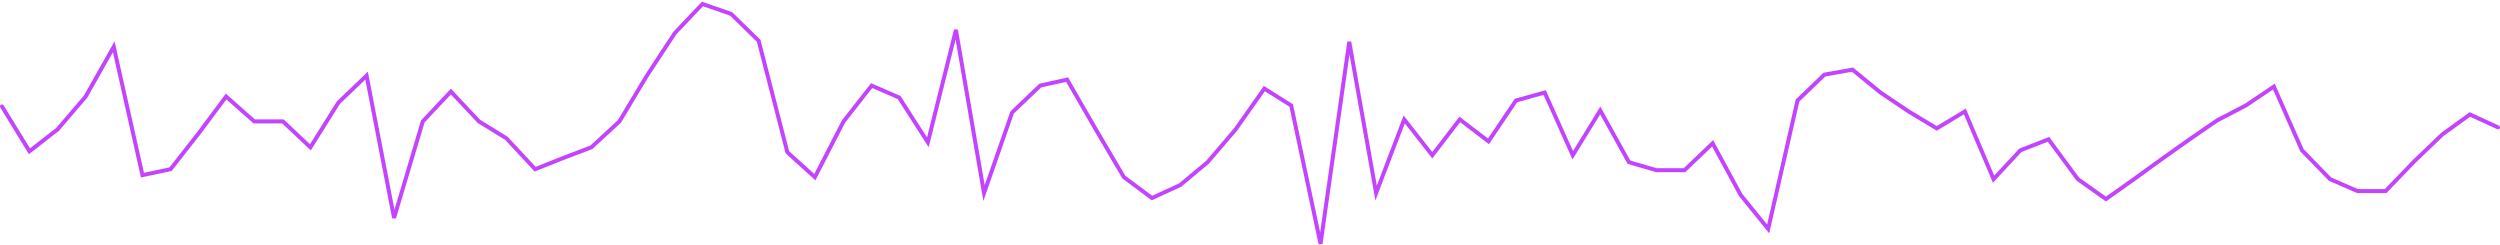 <svg preserveAspectRatio="none" width="100%" height="100%" overflow="visible" style="display: block;" viewBox="0 0 1256 123" fill="none" xmlns="http://www.w3.org/2000/svg">
<path id="Graph" d="M1 53.5L14.801 76L28.916 65L43.03 48.5L57.145 23.5L71.573 88L85.687 85L99.802 67L113.603 48.5L127.717 61H142.146L155.946 74L170.061 51.5L184.176 38L197.976 109.5L212.405 61L226.519 46L240.634 61L254.435 69.5L268.863 85L282.664 79.5L297.092 74L311.207 61L325.008 38L339.122 16.5L352.923 2L367.351 7L381.152 20.5L395.58 76.5L409.381 89L423.809 61L437.924 43L451.725 49L466.153 71.5L480.268 15L494.382 97L508.497 56.5L522.611 43L536.099 40L550.527 65L564.641 89L578.756 99.5L592.87 93L606.671 81.5L620.786 65L635.214 44.5L648.701 53L663.443 122.5L677.871 21L691.359 97L705.473 60L719.588 78L733.389 60L747.817 71L761.618 50.5L776.046 46.5L790.161 78L803.962 55.5L818.39 81.5L832.191 85.5H846.305L860.42 72L874.534 98L888.335 115L903.077 50.5L916.564 37.5L930.679 35L944.793 46.5L958.908 56L973.023 64.5L987.137 56L1001.57 90L1015.05 75.5L1029.17 70L1043.91 90L1058.02 100L1072.14 90L1085.94 80L1100.05 70L1113.85 60.5L1128.28 53L1142.4 43.5L1156.51 75.5L1170.63 90L1184.43 96H1198.54L1212.97 81L1227.08 67.5L1240.89 57.5L1255 64" stroke="#C343FF" stroke-width="2" stroke-linecap="round"/>
</svg>
